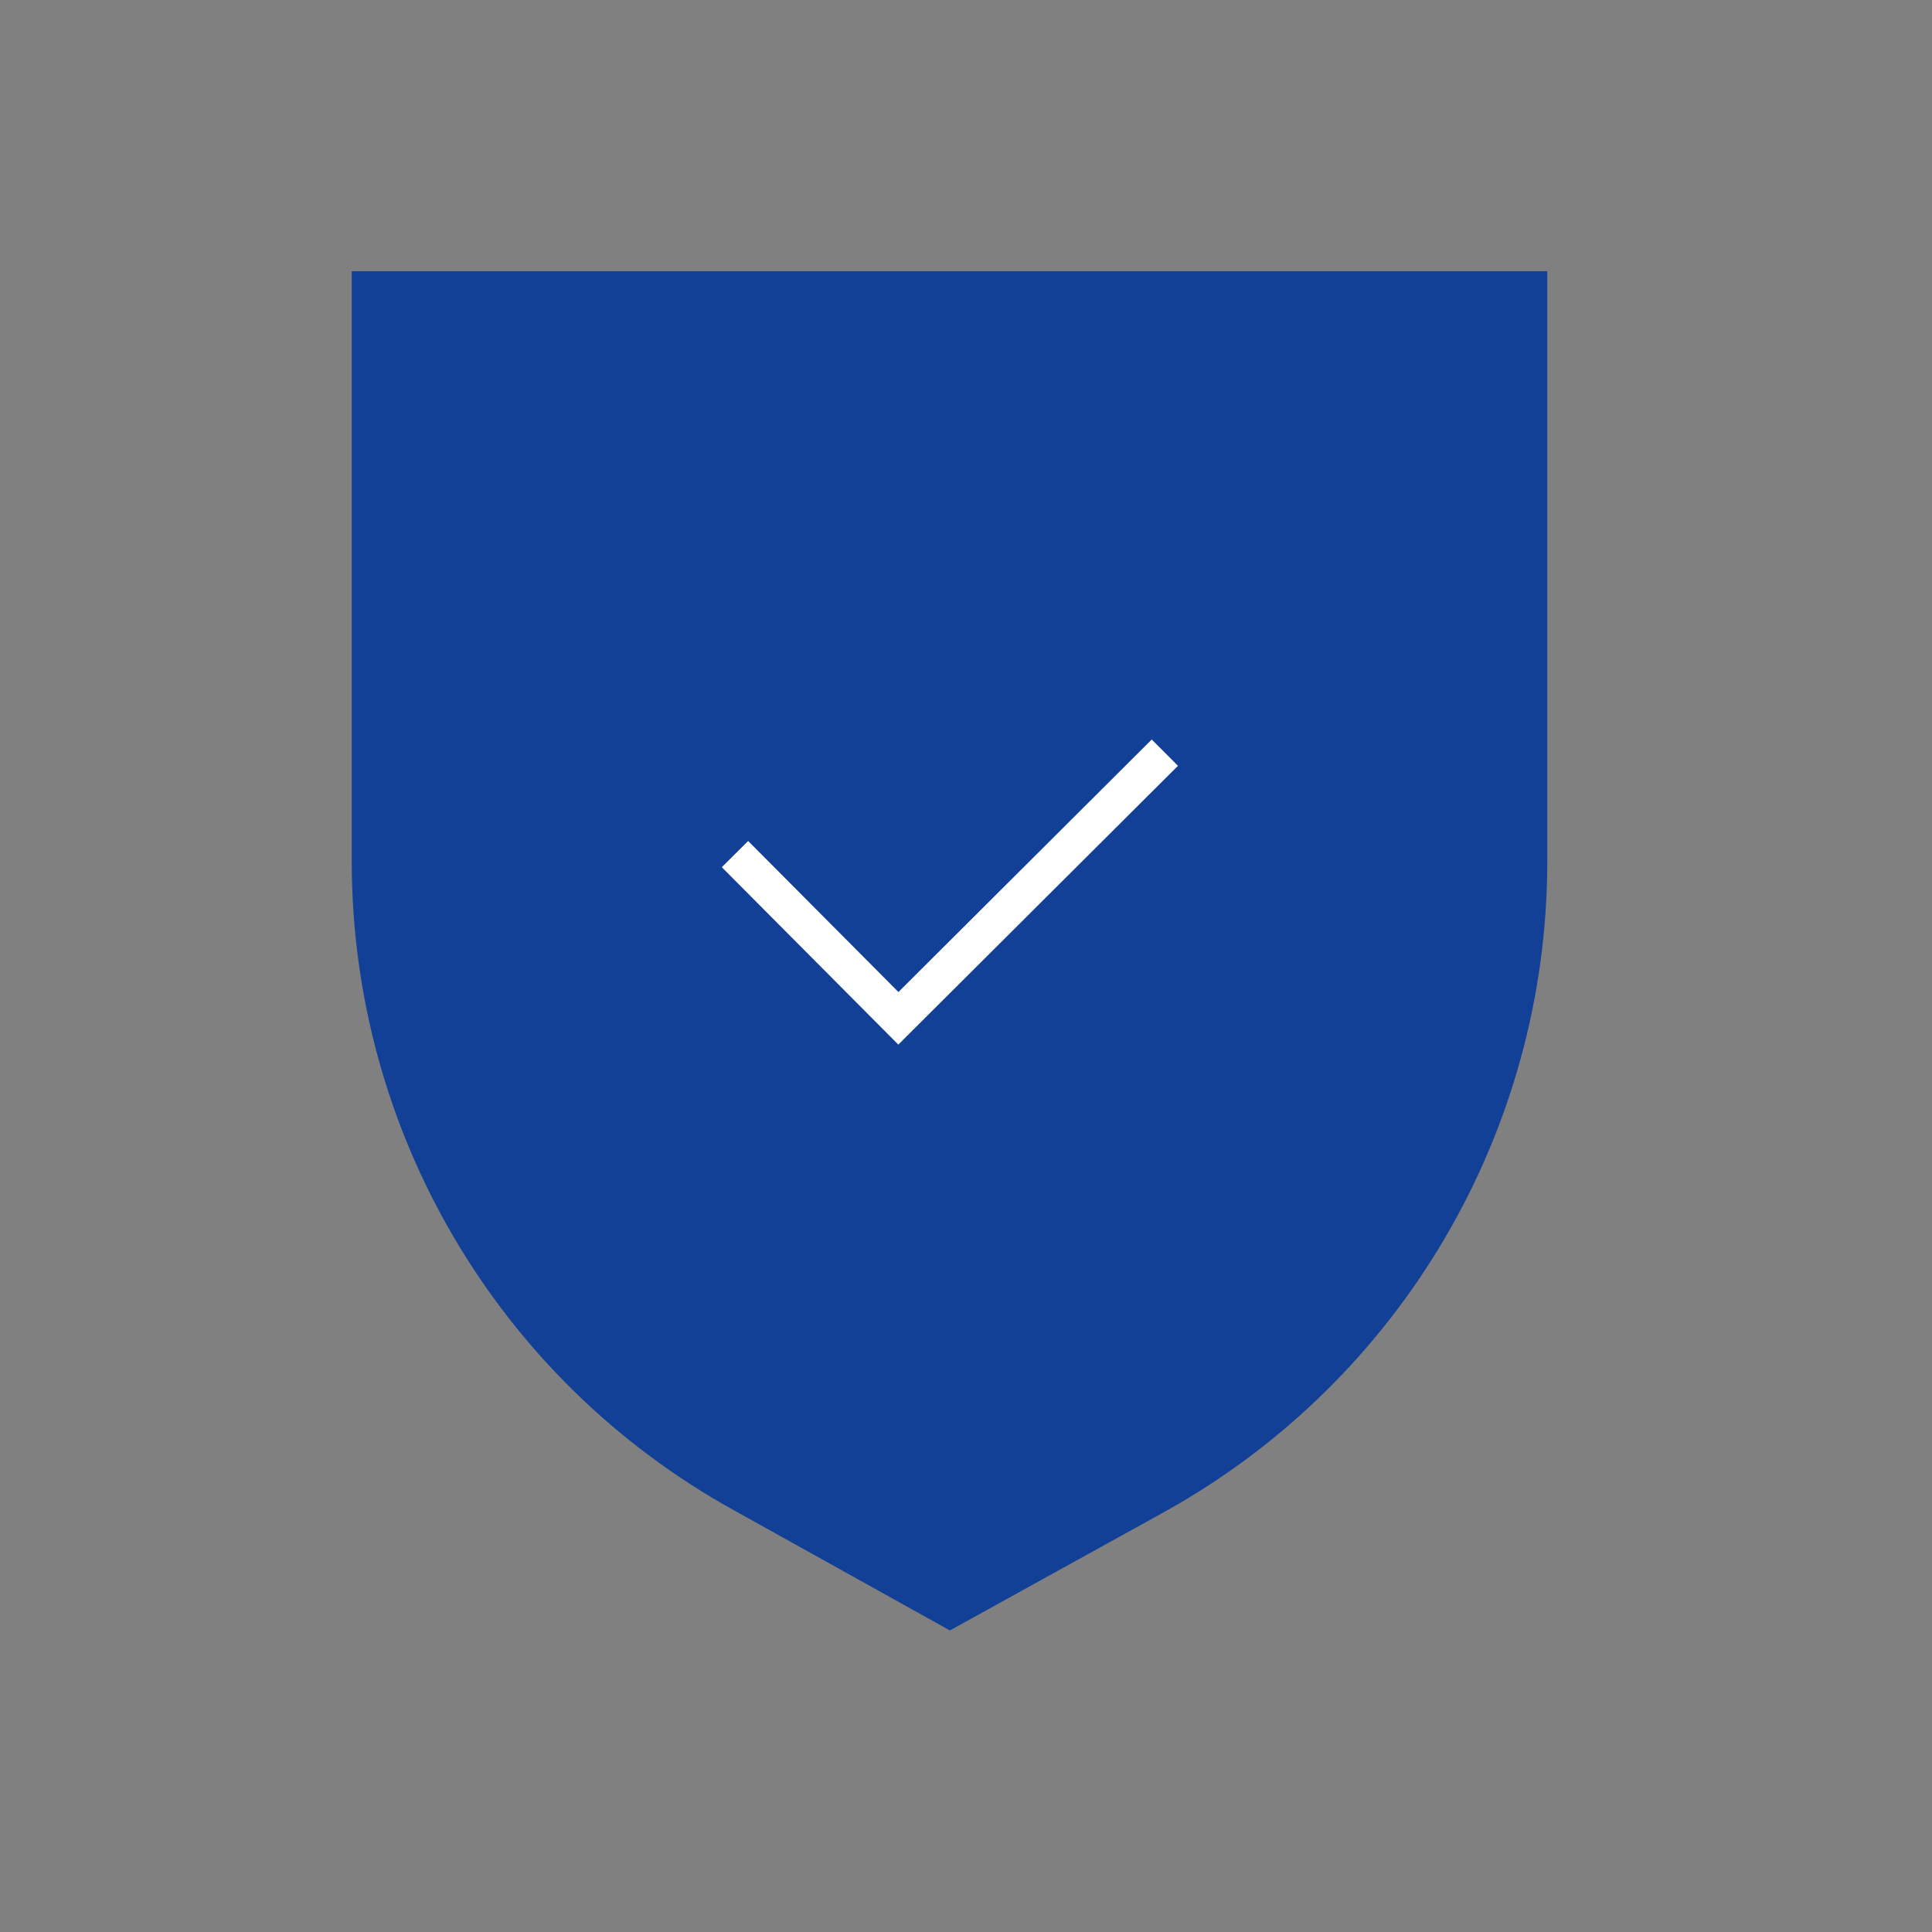 <svg width="52" height="52" viewBox="0 0 52 52" fill="none" xmlns="http://www.w3.org/2000/svg">
<rect x="0" y="0" width="52" height="52" fill="#808080" stroke="none"/>
<path d="M31.135 40.235L25.567 43.312L19.998 40.213C13.802 36.79 9.967 30.268 9.967 23.183V7.8H41.145V23.183C41.145 30.268 37.31 36.79 31.135 40.235Z" fill="#124096" stroke="#124096" strokeWidth="2.4" stroke-miterlimit="10" strokeLinecap="round" strokeLinejoin="round"/>
<path d="M19.782 22.988L24.18 27.408L31.352 20.258" stroke="white" strokeWidth="2.4" stroke-miterlimit="10" strokeLinecap="round" strokeLinejoin="round"/>
</svg>
